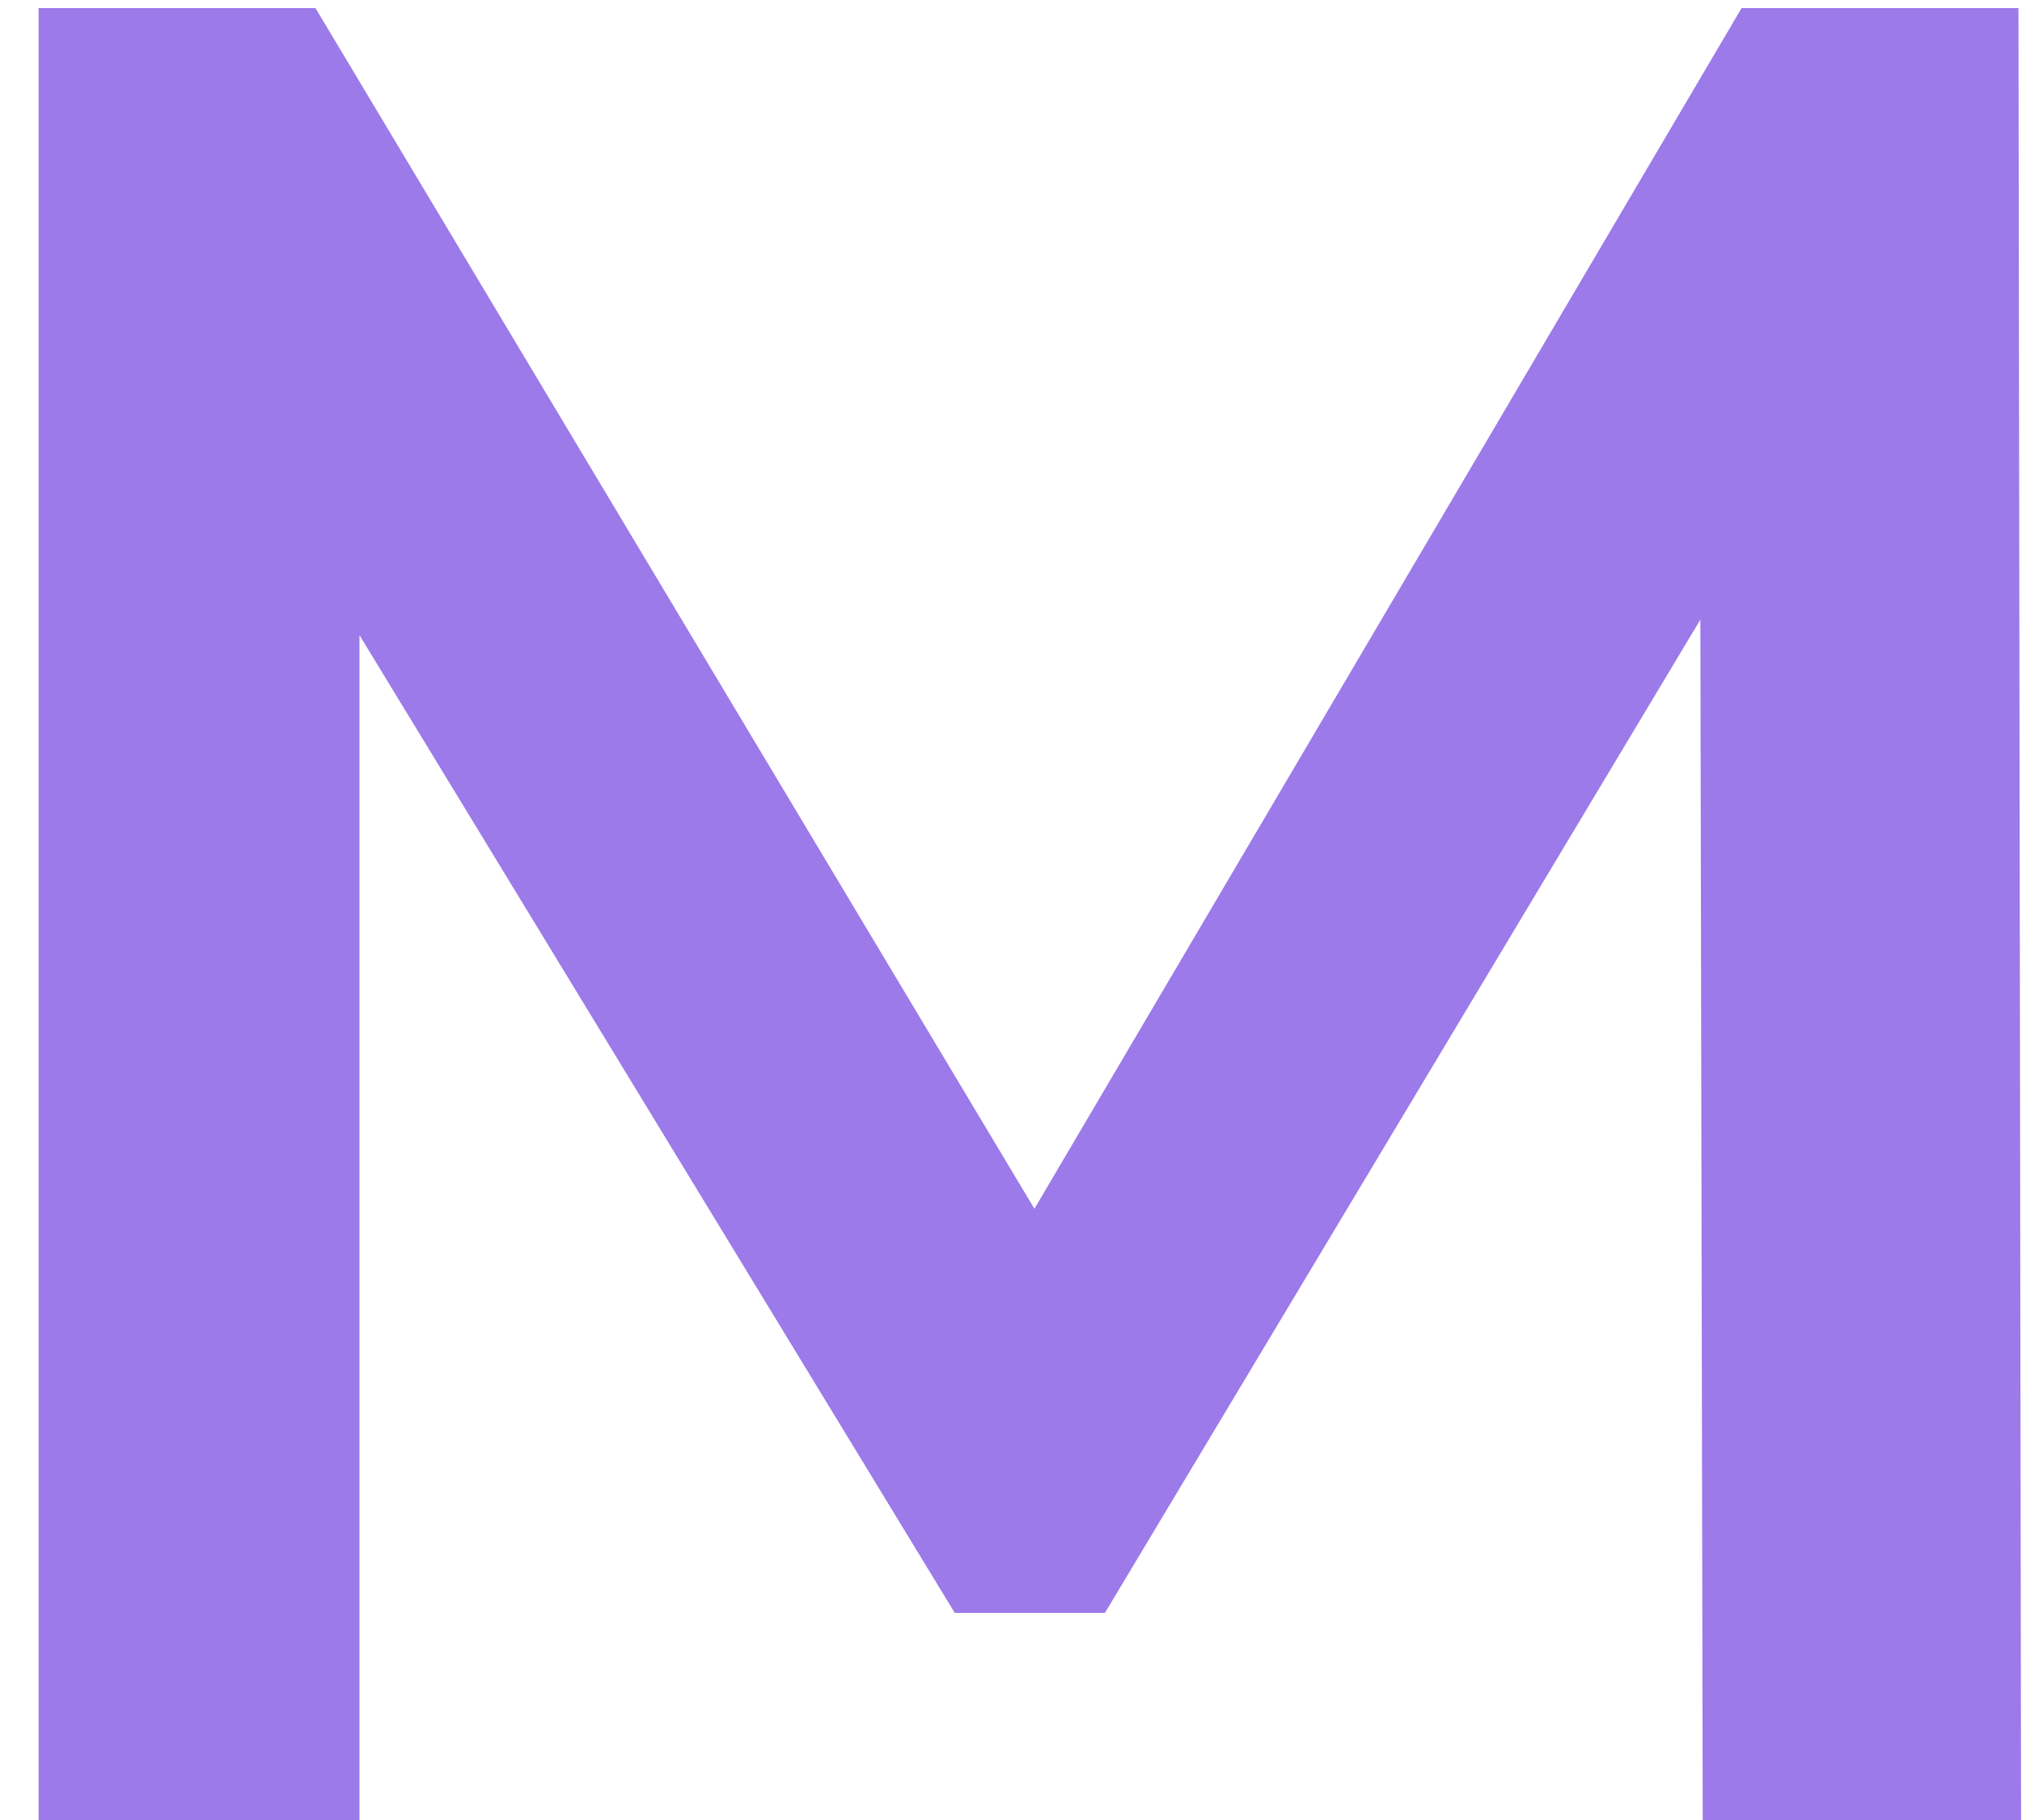<svg width="50" height="45" viewBox="0 0 50 45" fill="none" xmlns="http://www.w3.org/2000/svg">
<path opacity="0.9" d="M0.954 45V0.2H7.801L27.386 32.904H23.802L43.066 0.2H49.913L49.977 45H42.105L42.041 12.552H43.706L27.322 39.88H23.61L6.97 12.552H8.889V45H0.954Z" fill="#916CE7"/>
</svg>
